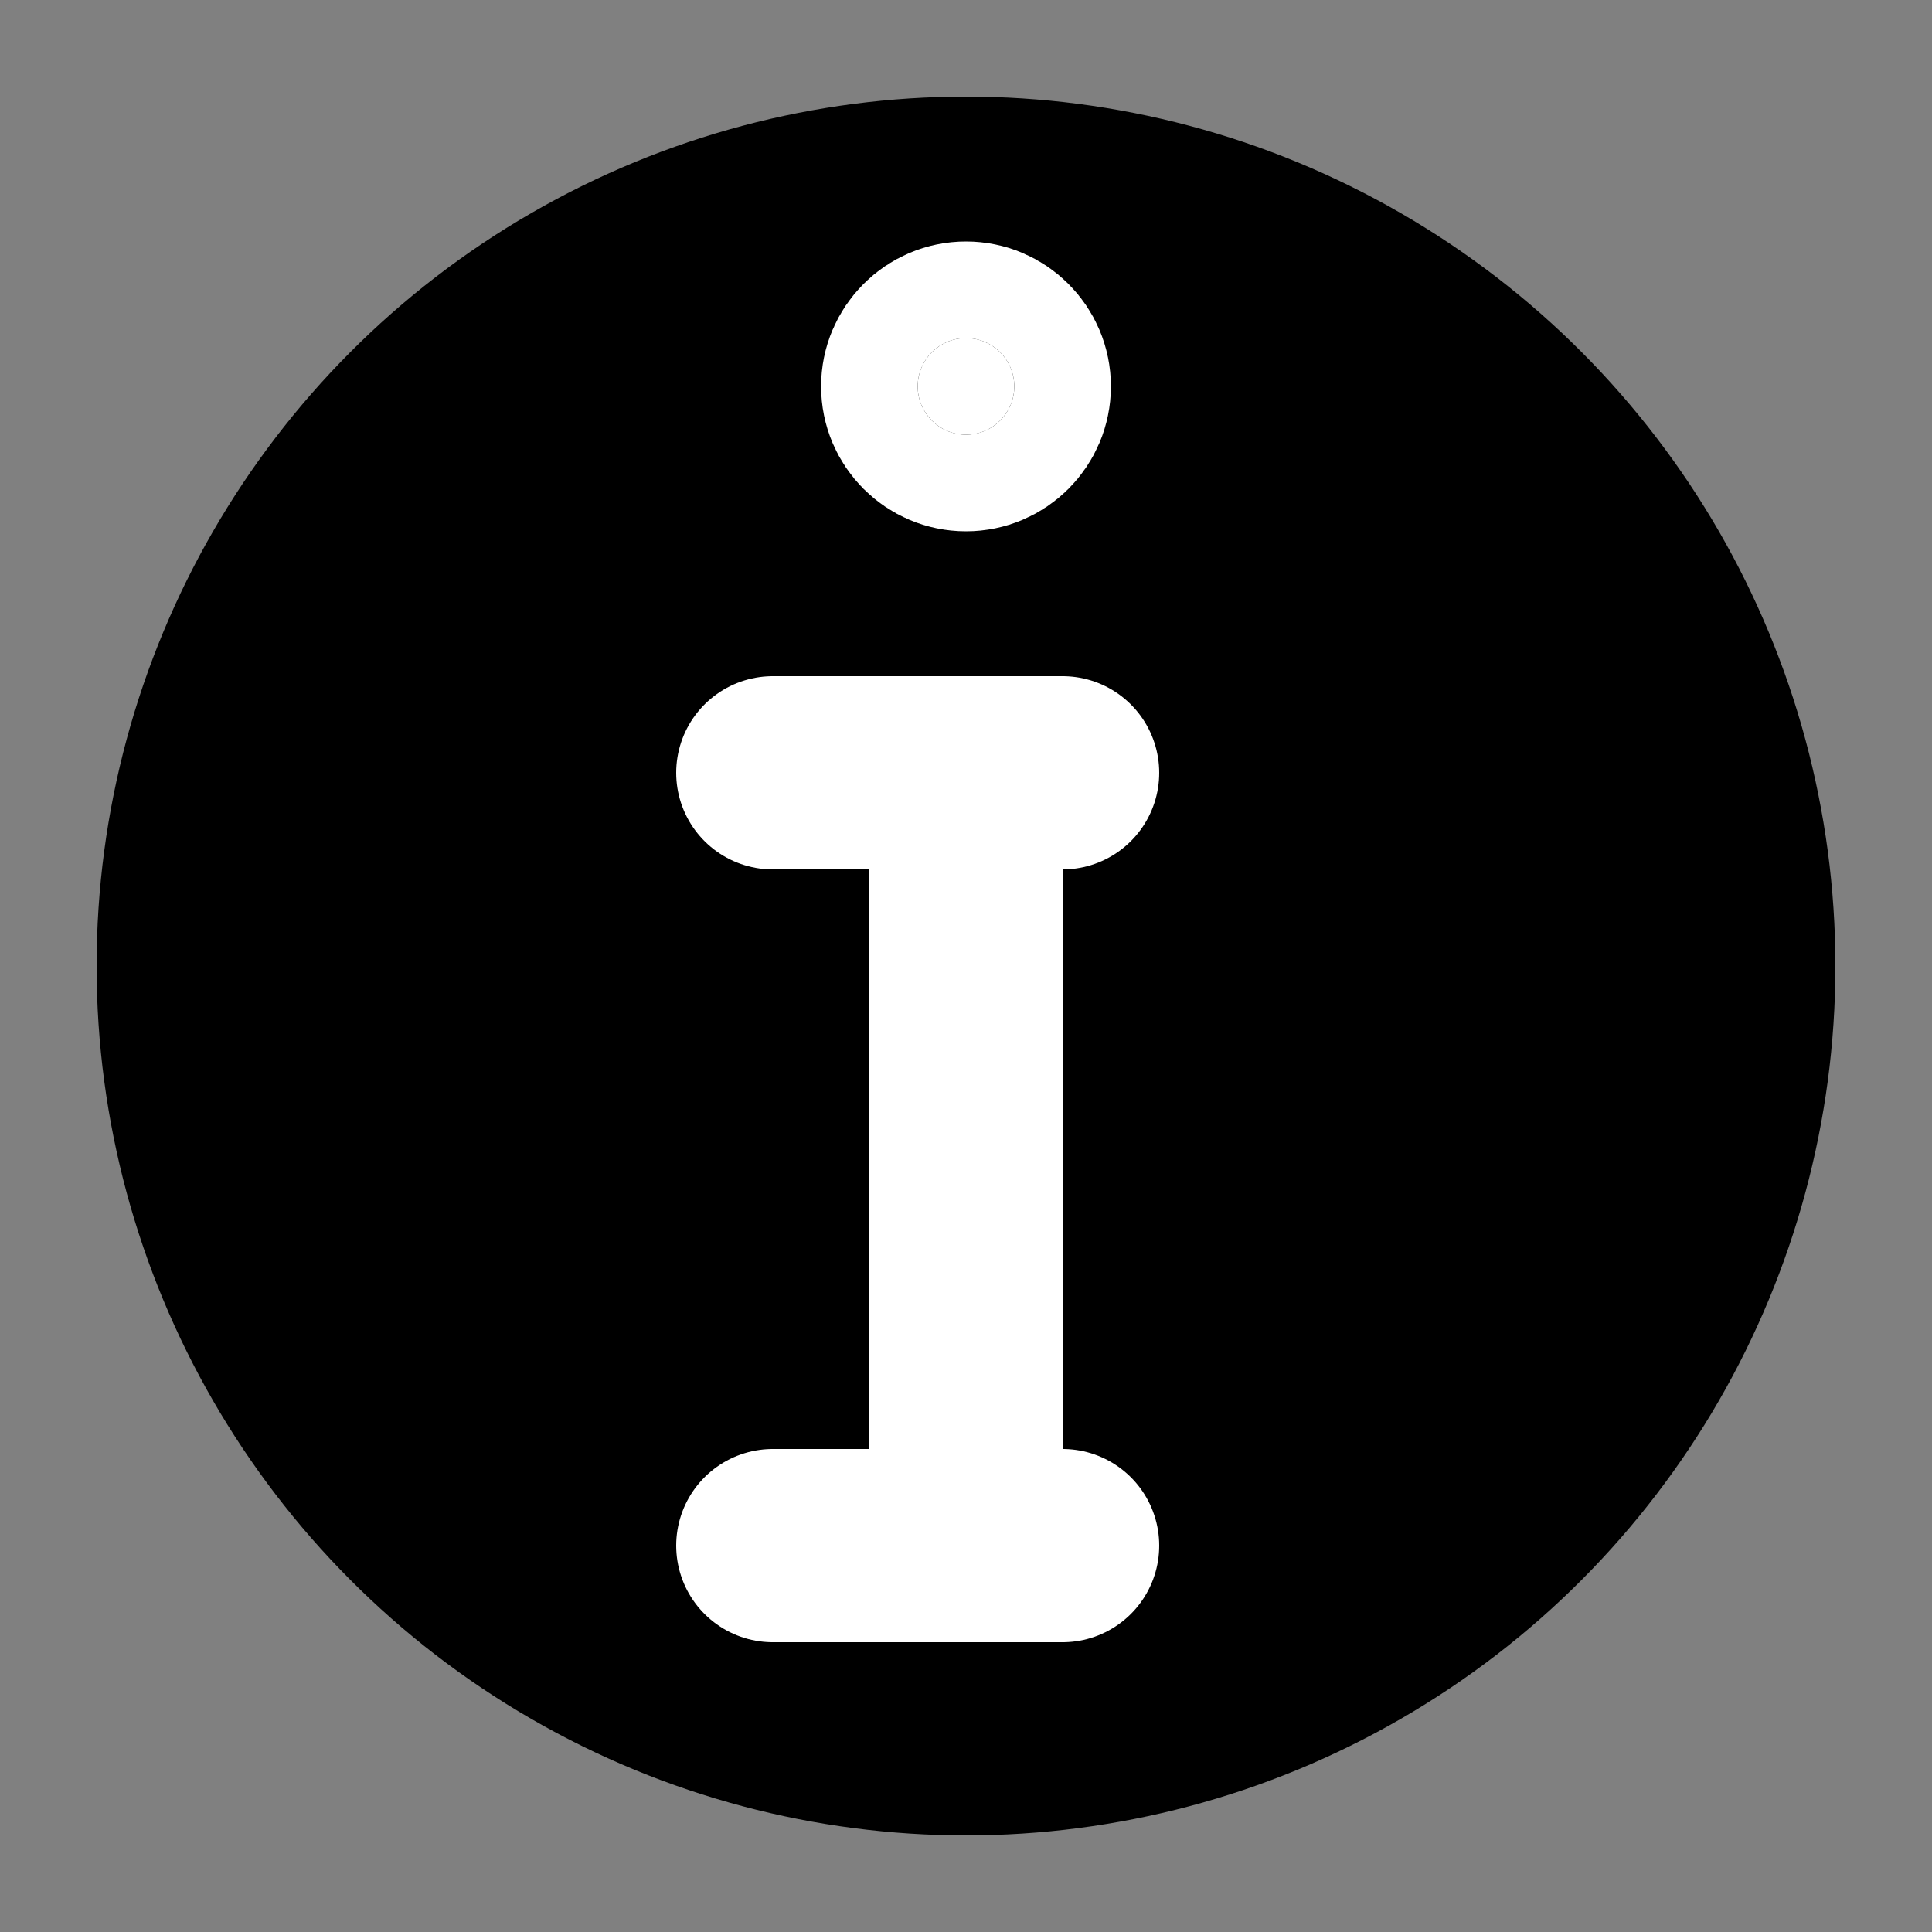 <?xml version="1.0" encoding="UTF-8"?>
<svg width="20" height="20" version="1.1" viewBox="0 0 20 20" xmlns="http://www.w3.org/2000/svg" xmlns:cc="http://creativecommons.org/ns#" xmlns:dc="http://purl.org/dc/elements/1.1/" xmlns:rdf="http://www.w3.org/1999/02/22-rdf-syntax-ns#">
 <rect x="0" y="0" width="20" height="20" fill="#808080" stroke="none"/>
 <title>info</title>
 <circle cx="10" cy="10" r="9"/>
 <g stroke="#fff" stroke-linecap="round" stroke-width="2">
  <path d="m10 8v8" fill="#fff" stroke-linejoin="round"/>
  <circle cx="10" cy="4" r=".5" fill="#fff" stroke-linejoin="round"/>
  <path d="m8 8h3" fill="none"/>
  <path d="m8 16h3" fill="none"/>
 </g>
</svg>
